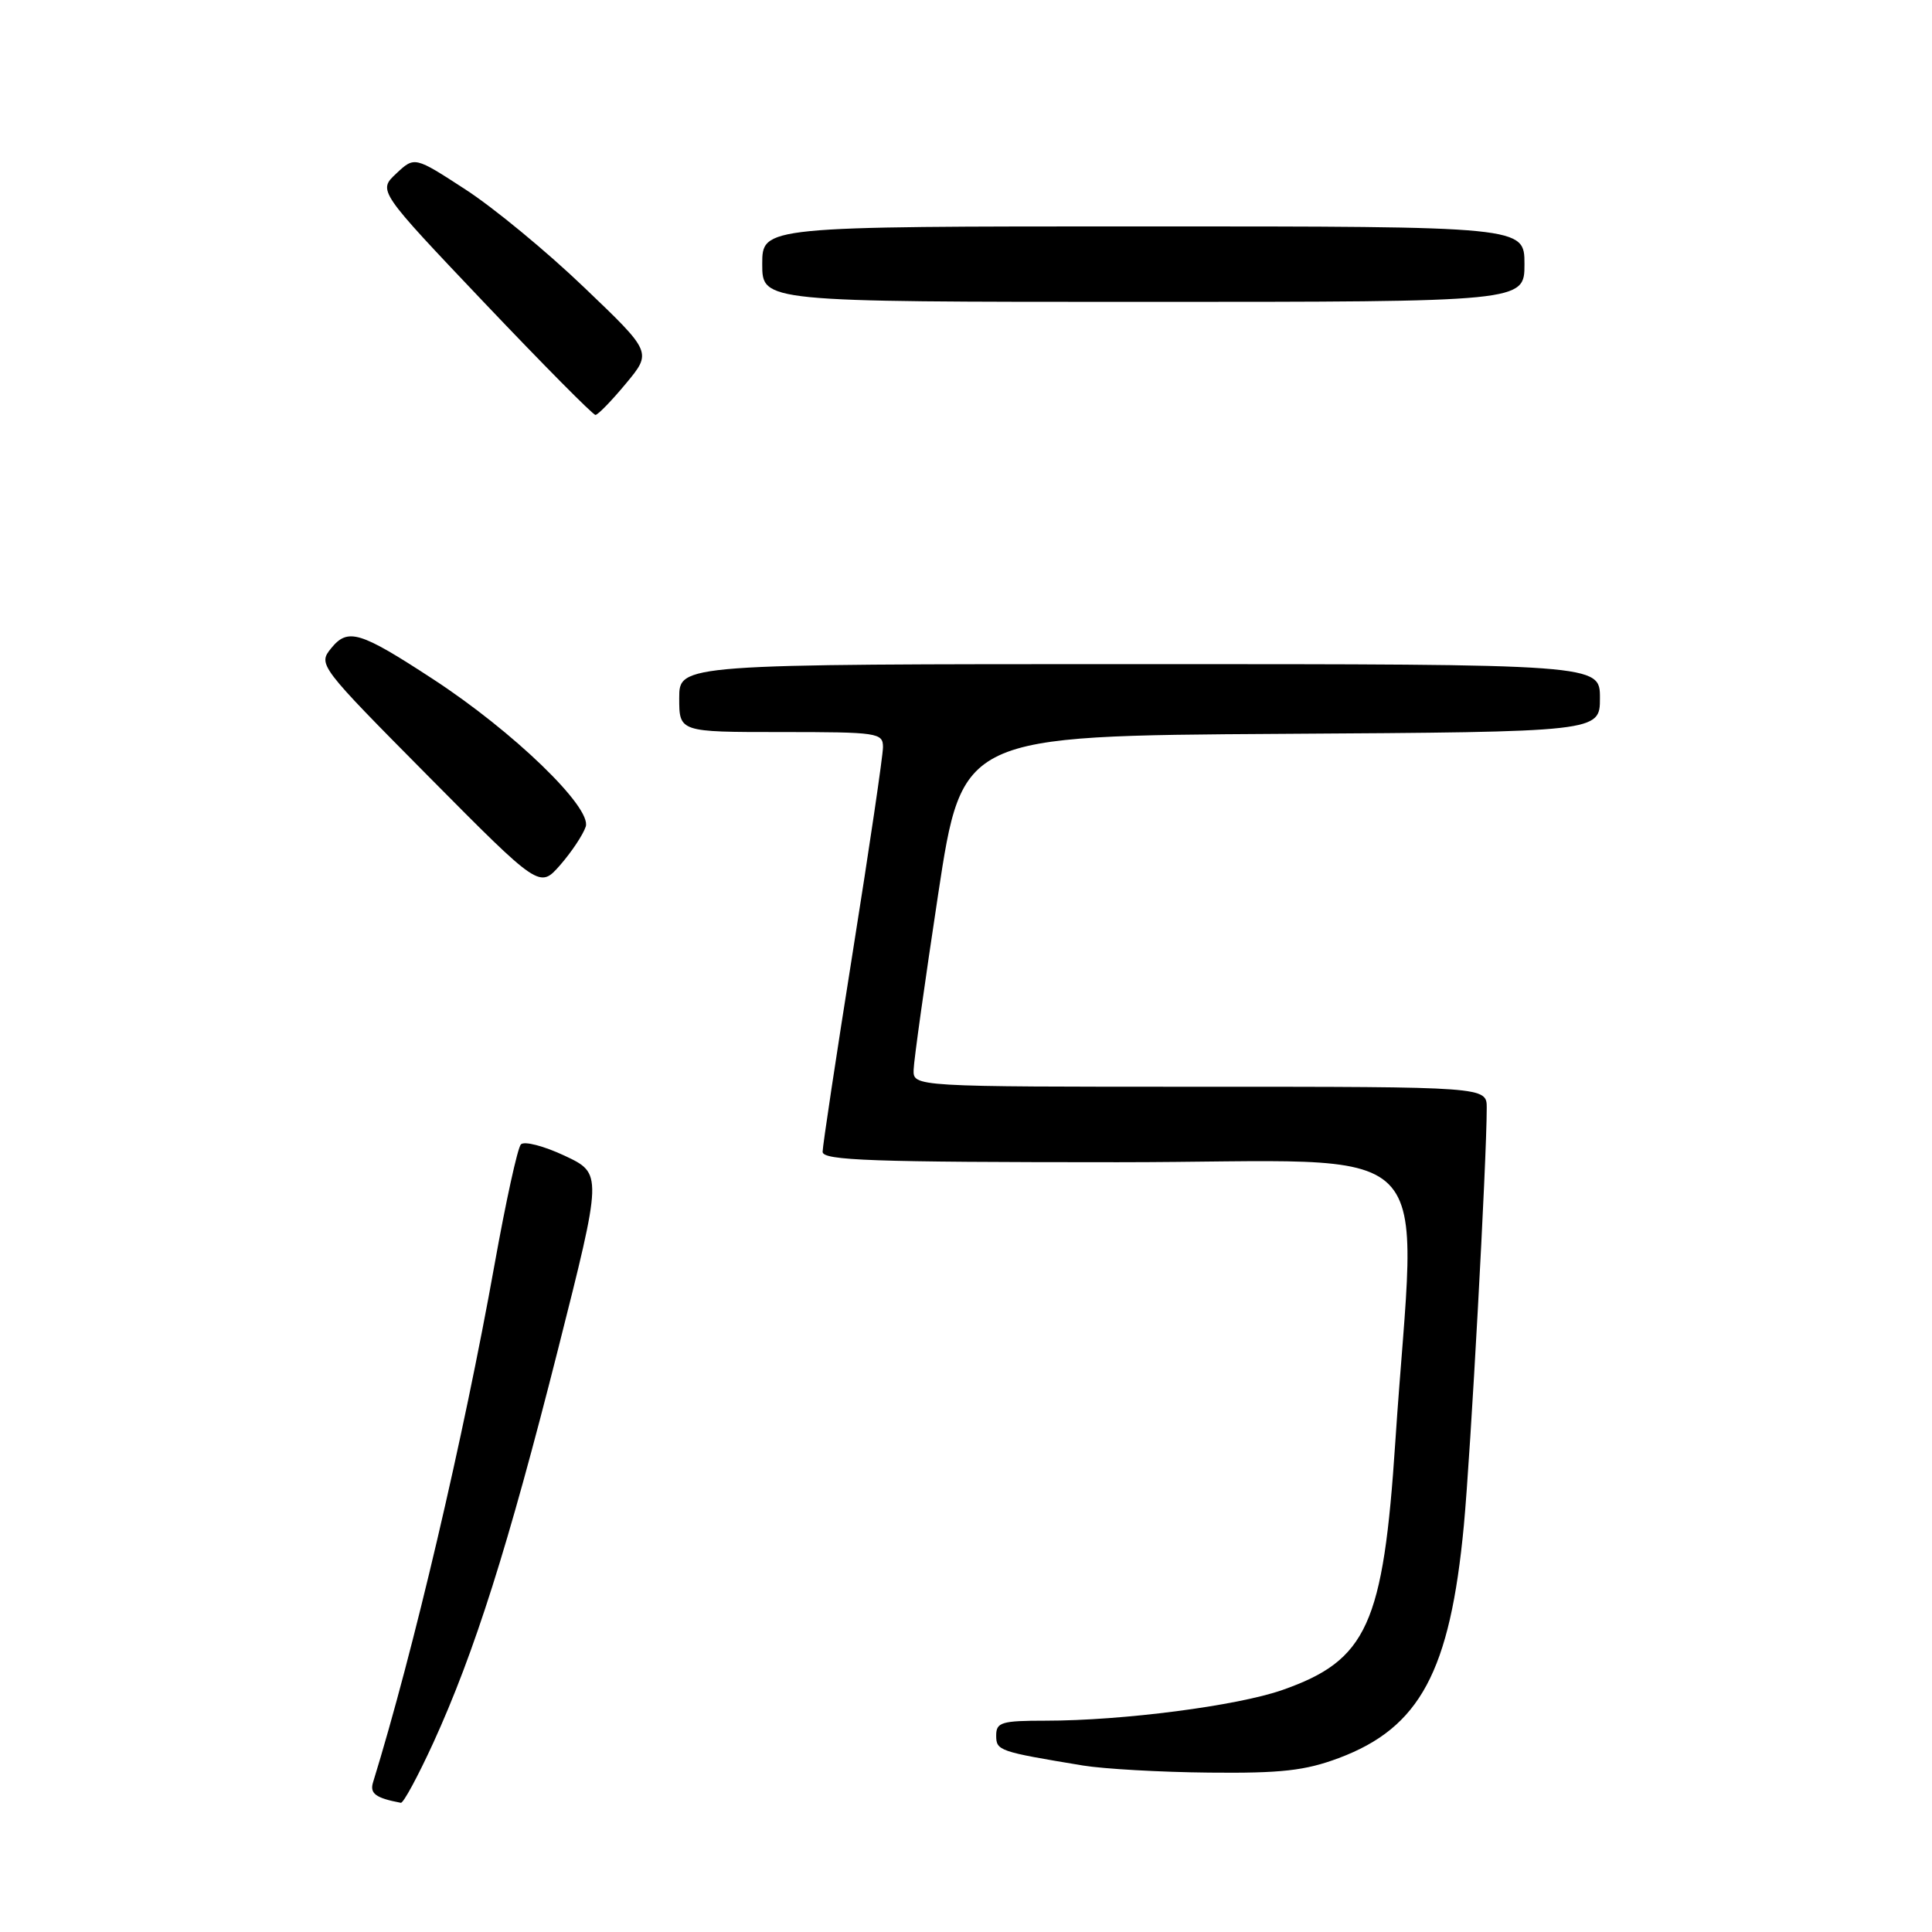 <?xml version="1.0" encoding="UTF-8" standalone="no"?>
<!DOCTYPE svg PUBLIC "-//W3C//DTD SVG 1.1//EN" "http://www.w3.org/Graphics/SVG/1.1/DTD/svg11.dtd" >
<svg xmlns="http://www.w3.org/2000/svg" xmlns:xlink="http://www.w3.org/1999/xlink" version="1.1" viewBox="0 0 256 256">
 <g >
 <path fill="currentColor"
d=" M 57.42 230.92 C 62.87 218.98 67.32 204.95 73.93 178.84 C 79.83 155.50 79.83 155.50 74.82 153.14 C 72.07 151.85 69.46 151.17 69.02 151.64 C 68.58 152.11 67.02 159.25 65.54 167.50 C 61.41 190.56 54.76 218.91 49.43 236.17 C 48.97 237.65 49.78 238.25 53.11 238.88 C 53.45 238.95 55.38 235.36 57.42 230.92 Z  M 177.38 232.96 C 188.15 228.93 192.14 221.50 193.97 202.12 C 194.87 192.54 197.00 153.71 197.00 146.80 C 197.00 144.00 197.00 144.00 159.00 144.00 C 121.00 144.00 121.00 144.00 121.06 141.75 C 121.09 140.51 122.56 130.05 124.31 118.50 C 127.50 97.50 127.50 97.50 169.75 97.24 C 212.00 96.98 212.00 96.98 212.00 92.49 C 212.00 88.00 212.00 88.00 151.00 88.00 C 90.00 88.00 90.00 88.00 90.00 92.50 C 90.00 97.00 90.00 97.00 103.50 97.00 C 116.34 97.00 117.00 97.10 117.00 99.00 C 117.00 100.10 115.20 112.31 113.00 126.12 C 110.80 139.94 109.00 151.86 109.00 152.62 C 109.00 153.77 115.53 154.00 148.10 154.00 C 192.11 154.00 187.63 149.49 184.89 191.00 C 183.29 215.29 181.16 219.99 169.93 223.93 C 163.96 226.03 148.75 228.00 138.54 228.00 C 132.72 228.00 132.00 228.21 132.00 229.95 C 132.00 231.98 132.32 232.09 143.50 233.94 C 146.25 234.39 153.77 234.82 160.21 234.88 C 169.76 234.98 172.93 234.62 177.38 232.96 Z  M 77.61 109.54 C 78.46 107.02 68.01 96.92 57.35 89.97 C 47.66 83.64 46.09 83.17 43.87 85.91 C 42.13 88.06 42.28 88.25 56.81 102.91 C 71.50 117.73 71.50 117.73 74.23 114.62 C 75.73 112.90 77.25 110.62 77.61 109.54 Z  M 82.94 50.82 C 86.39 46.67 86.39 46.67 77.41 38.09 C 72.48 33.36 65.40 27.52 61.68 25.11 C 54.93 20.72 54.93 20.72 52.50 23.00 C 50.08 25.27 50.08 25.27 64.20 40.14 C 71.96 48.31 78.58 54.99 78.90 54.98 C 79.23 54.97 81.05 53.10 82.94 50.82 Z  M 202.00 35.00 C 202.00 30.00 202.00 30.00 151.50 30.00 C 101.00 30.00 101.00 30.00 101.00 35.00 C 101.00 40.00 101.00 40.00 151.50 40.00 C 202.00 40.00 202.00 40.00 202.00 35.00 Z "/>
</g>
</svg>